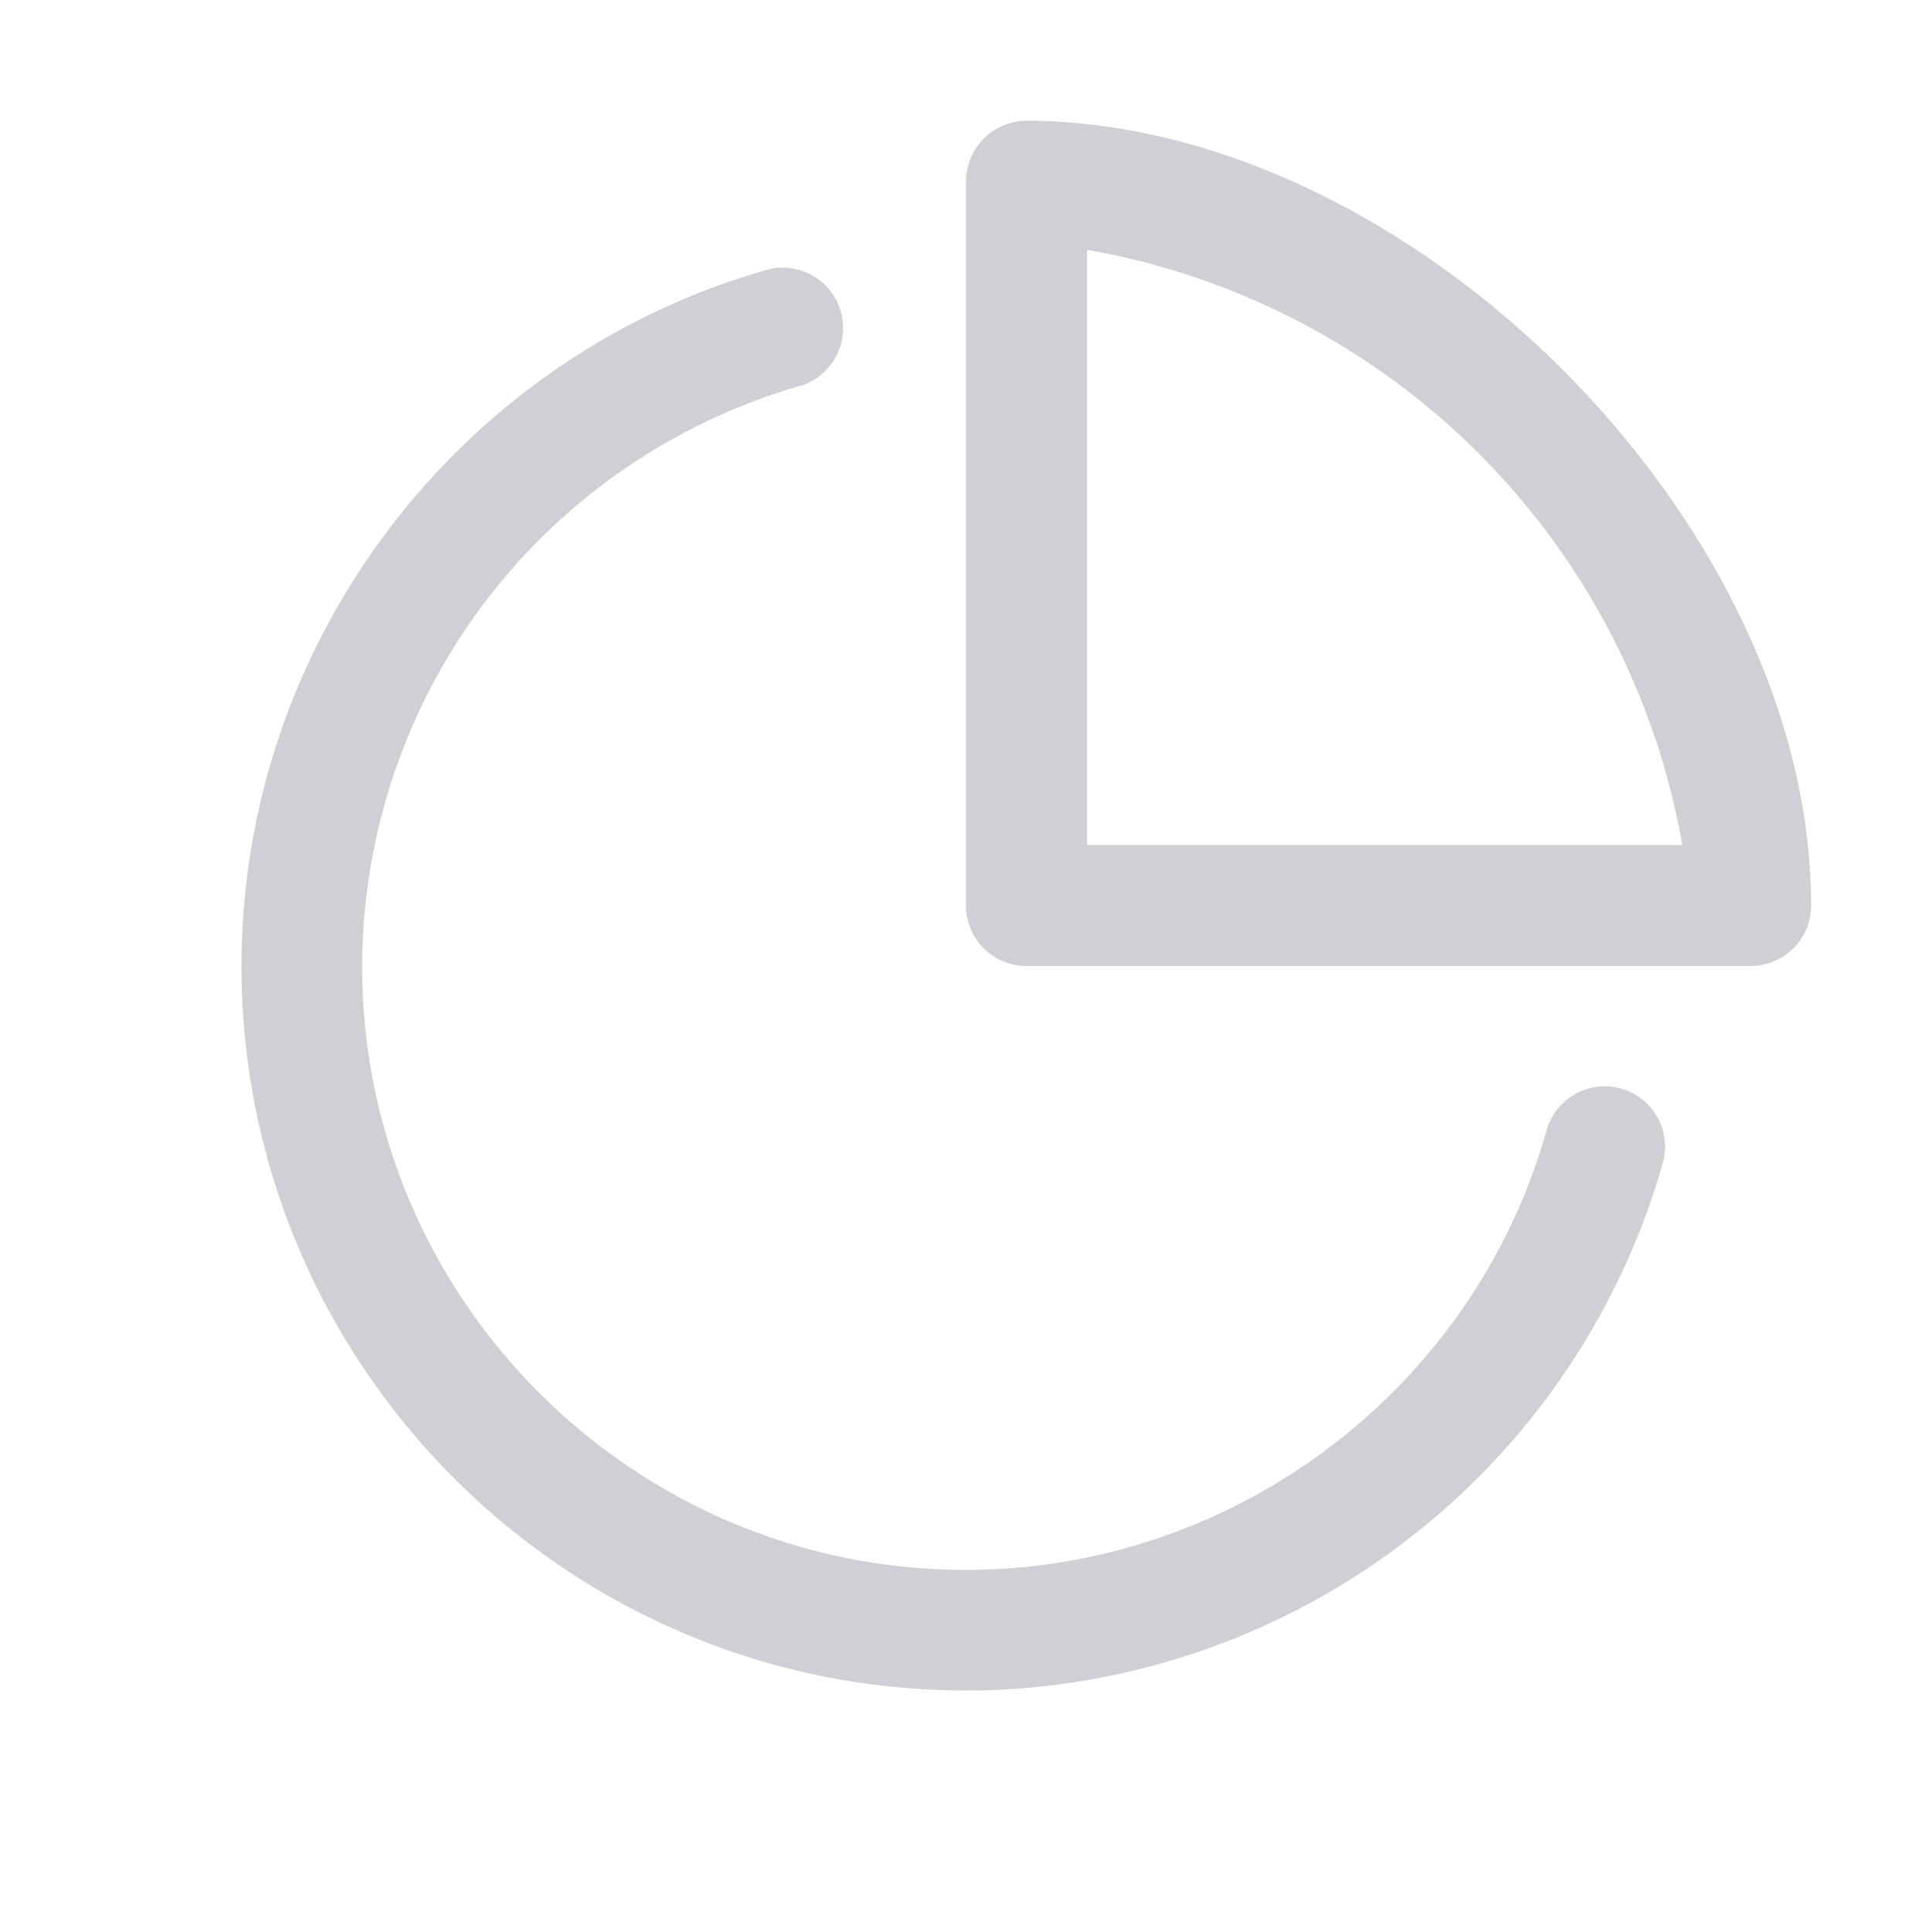 <svg xmlns="http://www.w3.org/2000/svg" width="16" height="16"><path fill="#ced0d6" d="M8 14c-3.309 0-6-2.691-6-6 0-2.677 1.8-5.052 4.378-5.773a.501.501 0 0 1 .269.963 5.013 5.013 0 0 0-3.648 4.811c0 2.757 2.243 5 5 5 2.23 0 4.209-1.5 4.811-3.647a.5.5 0 0 1 .963.269A6.015 6.015 0 0 1 8 14.001Zm.493-13A.504.504 0 0 0 8 1.503v5.996A.5.5 0 0 0 8.501 8h5.997a.501.501 0 0 0 .501-.501C14.999 4.322 11.67 1 8.492 1Zm.51 5.998V2.069a6.067 6.067 0 0 1 4.929 4.929H9.003Z"/></svg>